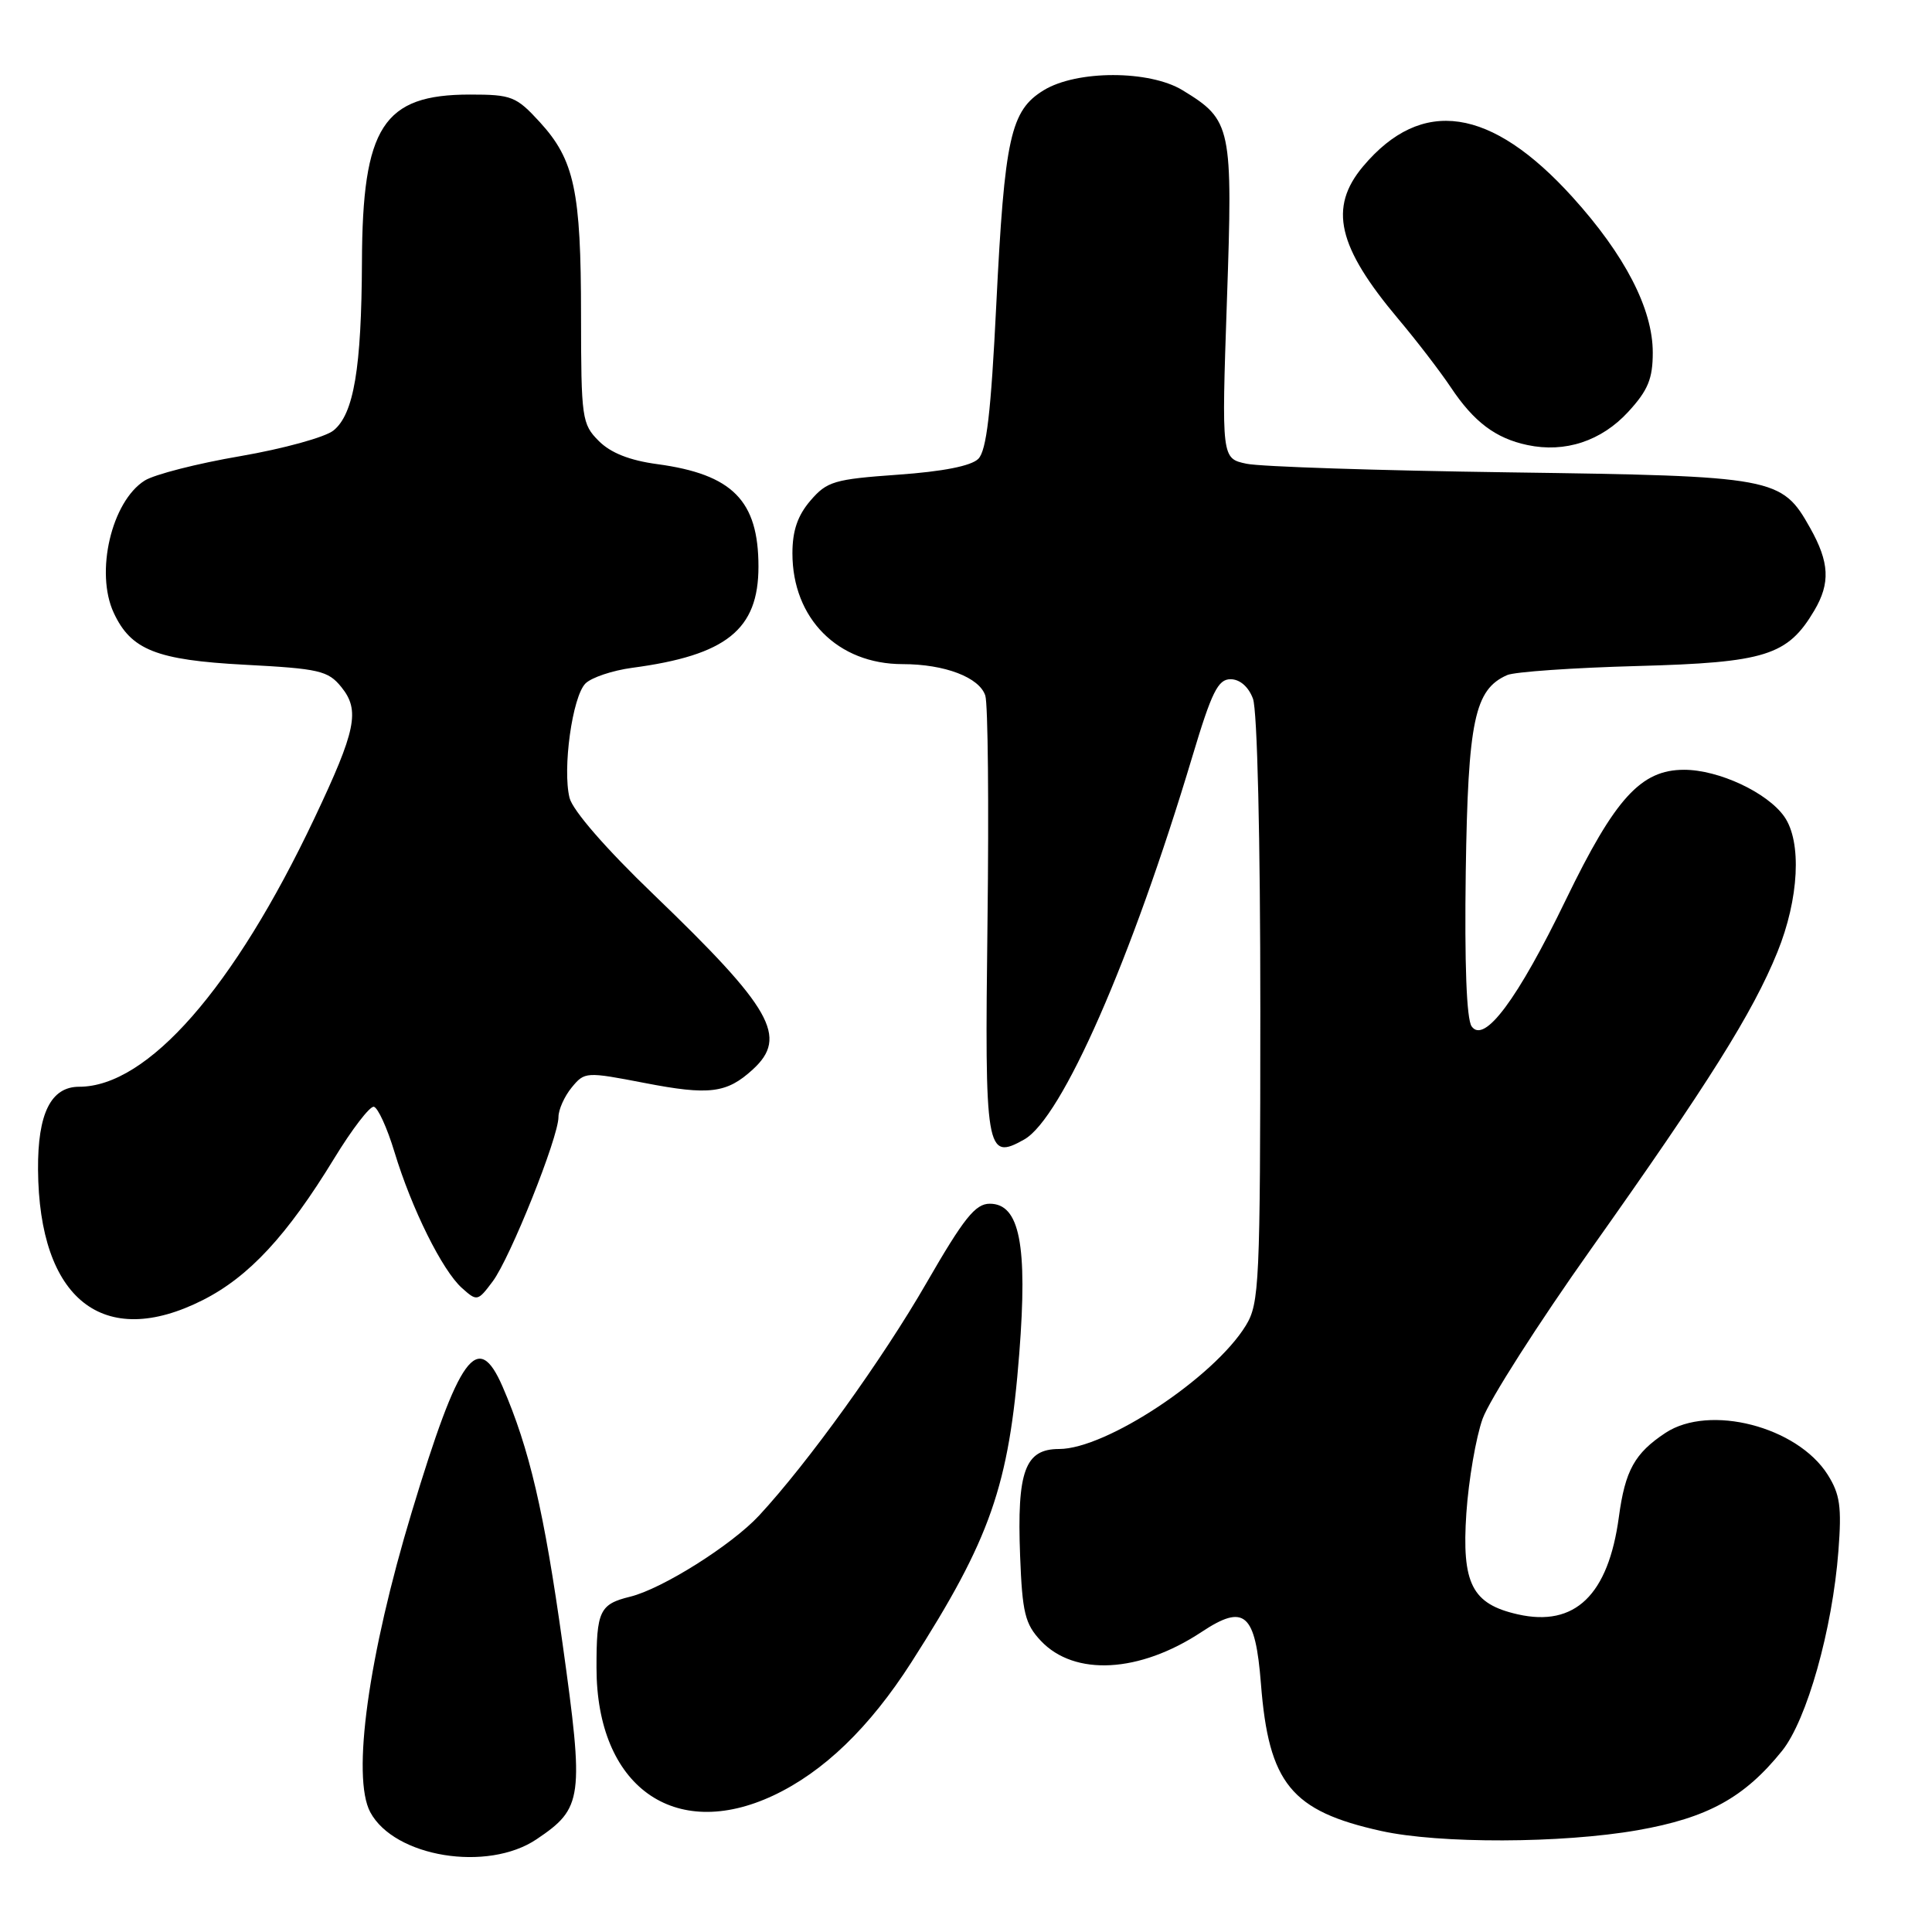 <?xml version="1.0" encoding="UTF-8" standalone="no"?>
<!DOCTYPE svg PUBLIC "-//W3C//DTD SVG 1.1//EN" "http://www.w3.org/Graphics/SVG/1.1/DTD/svg11.dtd" >
<svg xmlns="http://www.w3.org/2000/svg" xmlns:xlink="http://www.w3.org/1999/xlink" version="1.1" viewBox="0 0 256 256">
 <g >
 <path fill="currentColor"
d=" M 71.10 243.71 C 77.24 239.58 77.41 238.31 74.54 217.77 C 72.10 200.29 70.15 191.95 66.60 183.75 C 63.30 176.15 60.86 179.51 54.56 200.35 C 48.81 219.35 46.58 235.48 49.06 240.12 C 52.25 246.08 64.60 248.09 71.10 243.71 Z  M 217.00 242.51 C 226.26 240.88 231.13 238.21 236.13 232.00 C 239.42 227.91 242.81 215.89 243.60 205.50 C 244.05 199.65 243.81 197.99 242.17 195.39 C 238.13 189.02 226.51 186.03 220.69 189.86 C 216.60 192.56 215.34 194.84 214.51 201.00 C 213.11 211.36 208.69 215.62 201.12 213.91 C 195.04 212.54 193.67 209.84 194.30 200.50 C 194.60 196.10 195.57 190.47 196.45 188.00 C 197.34 185.53 203.80 175.40 210.82 165.50 C 226.37 143.56 232.25 134.20 235.51 126.17 C 238.38 119.11 238.77 111.54 236.43 108.21 C 234.20 105.02 227.74 102.00 223.15 102.00 C 217.43 102.00 214.01 105.76 207.50 119.19 C 201.10 132.41 196.67 138.37 195.00 136.00 C 194.32 135.04 194.05 127.68 194.22 115.50 C 194.52 95.46 195.38 91.36 199.71 89.45 C 200.70 89.02 208.47 88.48 217.00 88.25 C 233.95 87.79 236.87 86.87 240.41 80.89 C 242.55 77.26 242.41 74.51 239.86 69.97 C 236.08 63.23 235.25 63.08 200.00 62.59 C 182.68 62.35 167.01 61.84 165.18 61.45 C 161.86 60.75 161.86 60.75 162.57 39.92 C 163.37 16.73 163.20 15.92 156.70 11.96 C 152.31 9.28 142.69 9.28 138.31 11.95 C 133.90 14.64 133.11 18.20 132.01 40.42 C 131.31 54.66 130.72 59.71 129.63 60.80 C 128.69 61.74 124.94 62.48 118.98 62.90 C 110.55 63.50 109.58 63.78 107.39 66.33 C 105.69 68.31 105.00 70.32 105.00 73.32 C 105.00 81.95 111.01 88.00 119.60 88.00 C 125.19 88.00 129.79 89.76 130.56 92.18 C 130.91 93.28 131.04 106.72 130.85 122.04 C 130.47 152.70 130.65 153.83 135.71 150.99 C 140.70 148.18 149.91 127.21 157.99 100.25 C 160.55 91.70 161.39 90.00 163.05 90.00 C 164.28 90.00 165.43 90.99 166.02 92.57 C 166.60 94.07 167.00 111.09 167.00 133.82 C 166.99 170.09 166.87 172.69 165.09 175.62 C 160.88 182.52 146.56 192.00 140.34 192.00 C 135.81 192.00 134.74 194.93 135.17 206.17 C 135.46 213.70 135.82 215.18 137.91 217.41 C 142.37 222.15 151.00 221.68 159.22 216.24 C 164.91 212.47 166.34 213.72 167.08 223.10 C 168.11 236.33 171.09 239.97 183.00 242.61 C 190.71 244.32 206.94 244.27 217.00 242.51 Z  M 102.48 237.91 C 109.15 234.77 115.23 228.90 120.77 220.25 C 131.24 203.89 133.69 196.90 135.06 179.34 C 136.18 164.95 135.11 159.50 131.15 159.50 C 129.24 159.50 127.73 161.39 122.76 170.00 C 116.95 180.09 107.05 193.84 100.58 200.82 C 96.94 204.74 87.74 210.53 83.50 211.57 C 79.45 212.56 79.03 213.46 79.04 221.00 C 79.05 236.68 89.32 244.09 102.48 237.91 Z  M 26.89 172.26 C 32.99 169.17 38.03 163.74 44.28 153.50 C 46.63 149.65 48.99 146.57 49.53 146.65 C 50.06 146.74 51.30 149.44 52.27 152.65 C 54.55 160.17 58.60 168.33 61.21 170.67 C 63.21 172.46 63.30 172.44 65.28 169.80 C 67.59 166.73 74.00 150.72 74.00 148.01 C 74.00 147.03 74.79 145.27 75.75 144.10 C 77.47 142.01 77.64 142.00 85.42 143.50 C 93.99 145.16 96.30 144.87 99.75 141.71 C 104.46 137.40 102.32 133.64 86.57 118.49 C 80.28 112.45 75.89 107.39 75.47 105.73 C 74.51 101.89 75.84 92.30 77.58 90.56 C 78.38 89.77 81.16 88.84 83.76 88.49 C 96.26 86.83 100.50 83.43 100.50 75.08 C 100.50 66.33 97.06 62.85 87.09 61.50 C 83.44 61.01 80.91 60.01 79.34 58.43 C 77.11 56.20 77.00 55.44 76.99 41.80 C 76.99 25.27 76.11 21.19 71.52 16.17 C 68.40 12.77 67.79 12.53 62.27 12.53 C 50.76 12.53 48.02 16.78 47.96 34.72 C 47.90 48.80 46.88 54.87 44.19 57.04 C 43.10 57.93 37.54 59.46 31.85 60.44 C 26.16 61.41 20.45 62.87 19.17 63.68 C 14.78 66.45 12.58 75.85 15.07 81.20 C 17.35 86.12 20.74 87.46 32.40 88.08 C 42.32 88.60 43.47 88.87 45.23 91.04 C 47.73 94.13 47.19 96.76 41.64 108.47 C 30.99 130.95 19.55 144.00 10.49 144.00 C 6.75 144.00 4.99 147.53 5.04 154.97 C 5.16 172.19 13.69 178.94 26.89 172.26 Z  M 215.75 54.57 C 218.37 51.72 219.00 50.19 219.00 46.71 C 219.00 40.93 215.31 33.79 208.37 26.12 C 197.55 14.17 188.38 12.82 180.62 22.04 C 176.02 27.51 177.22 32.69 185.31 42.30 C 187.72 45.16 190.84 49.23 192.25 51.34 C 195.29 55.90 198.17 58.08 202.39 58.97 C 207.38 60.03 212.19 58.44 215.75 54.57 Z "/>
</g>
</svg>